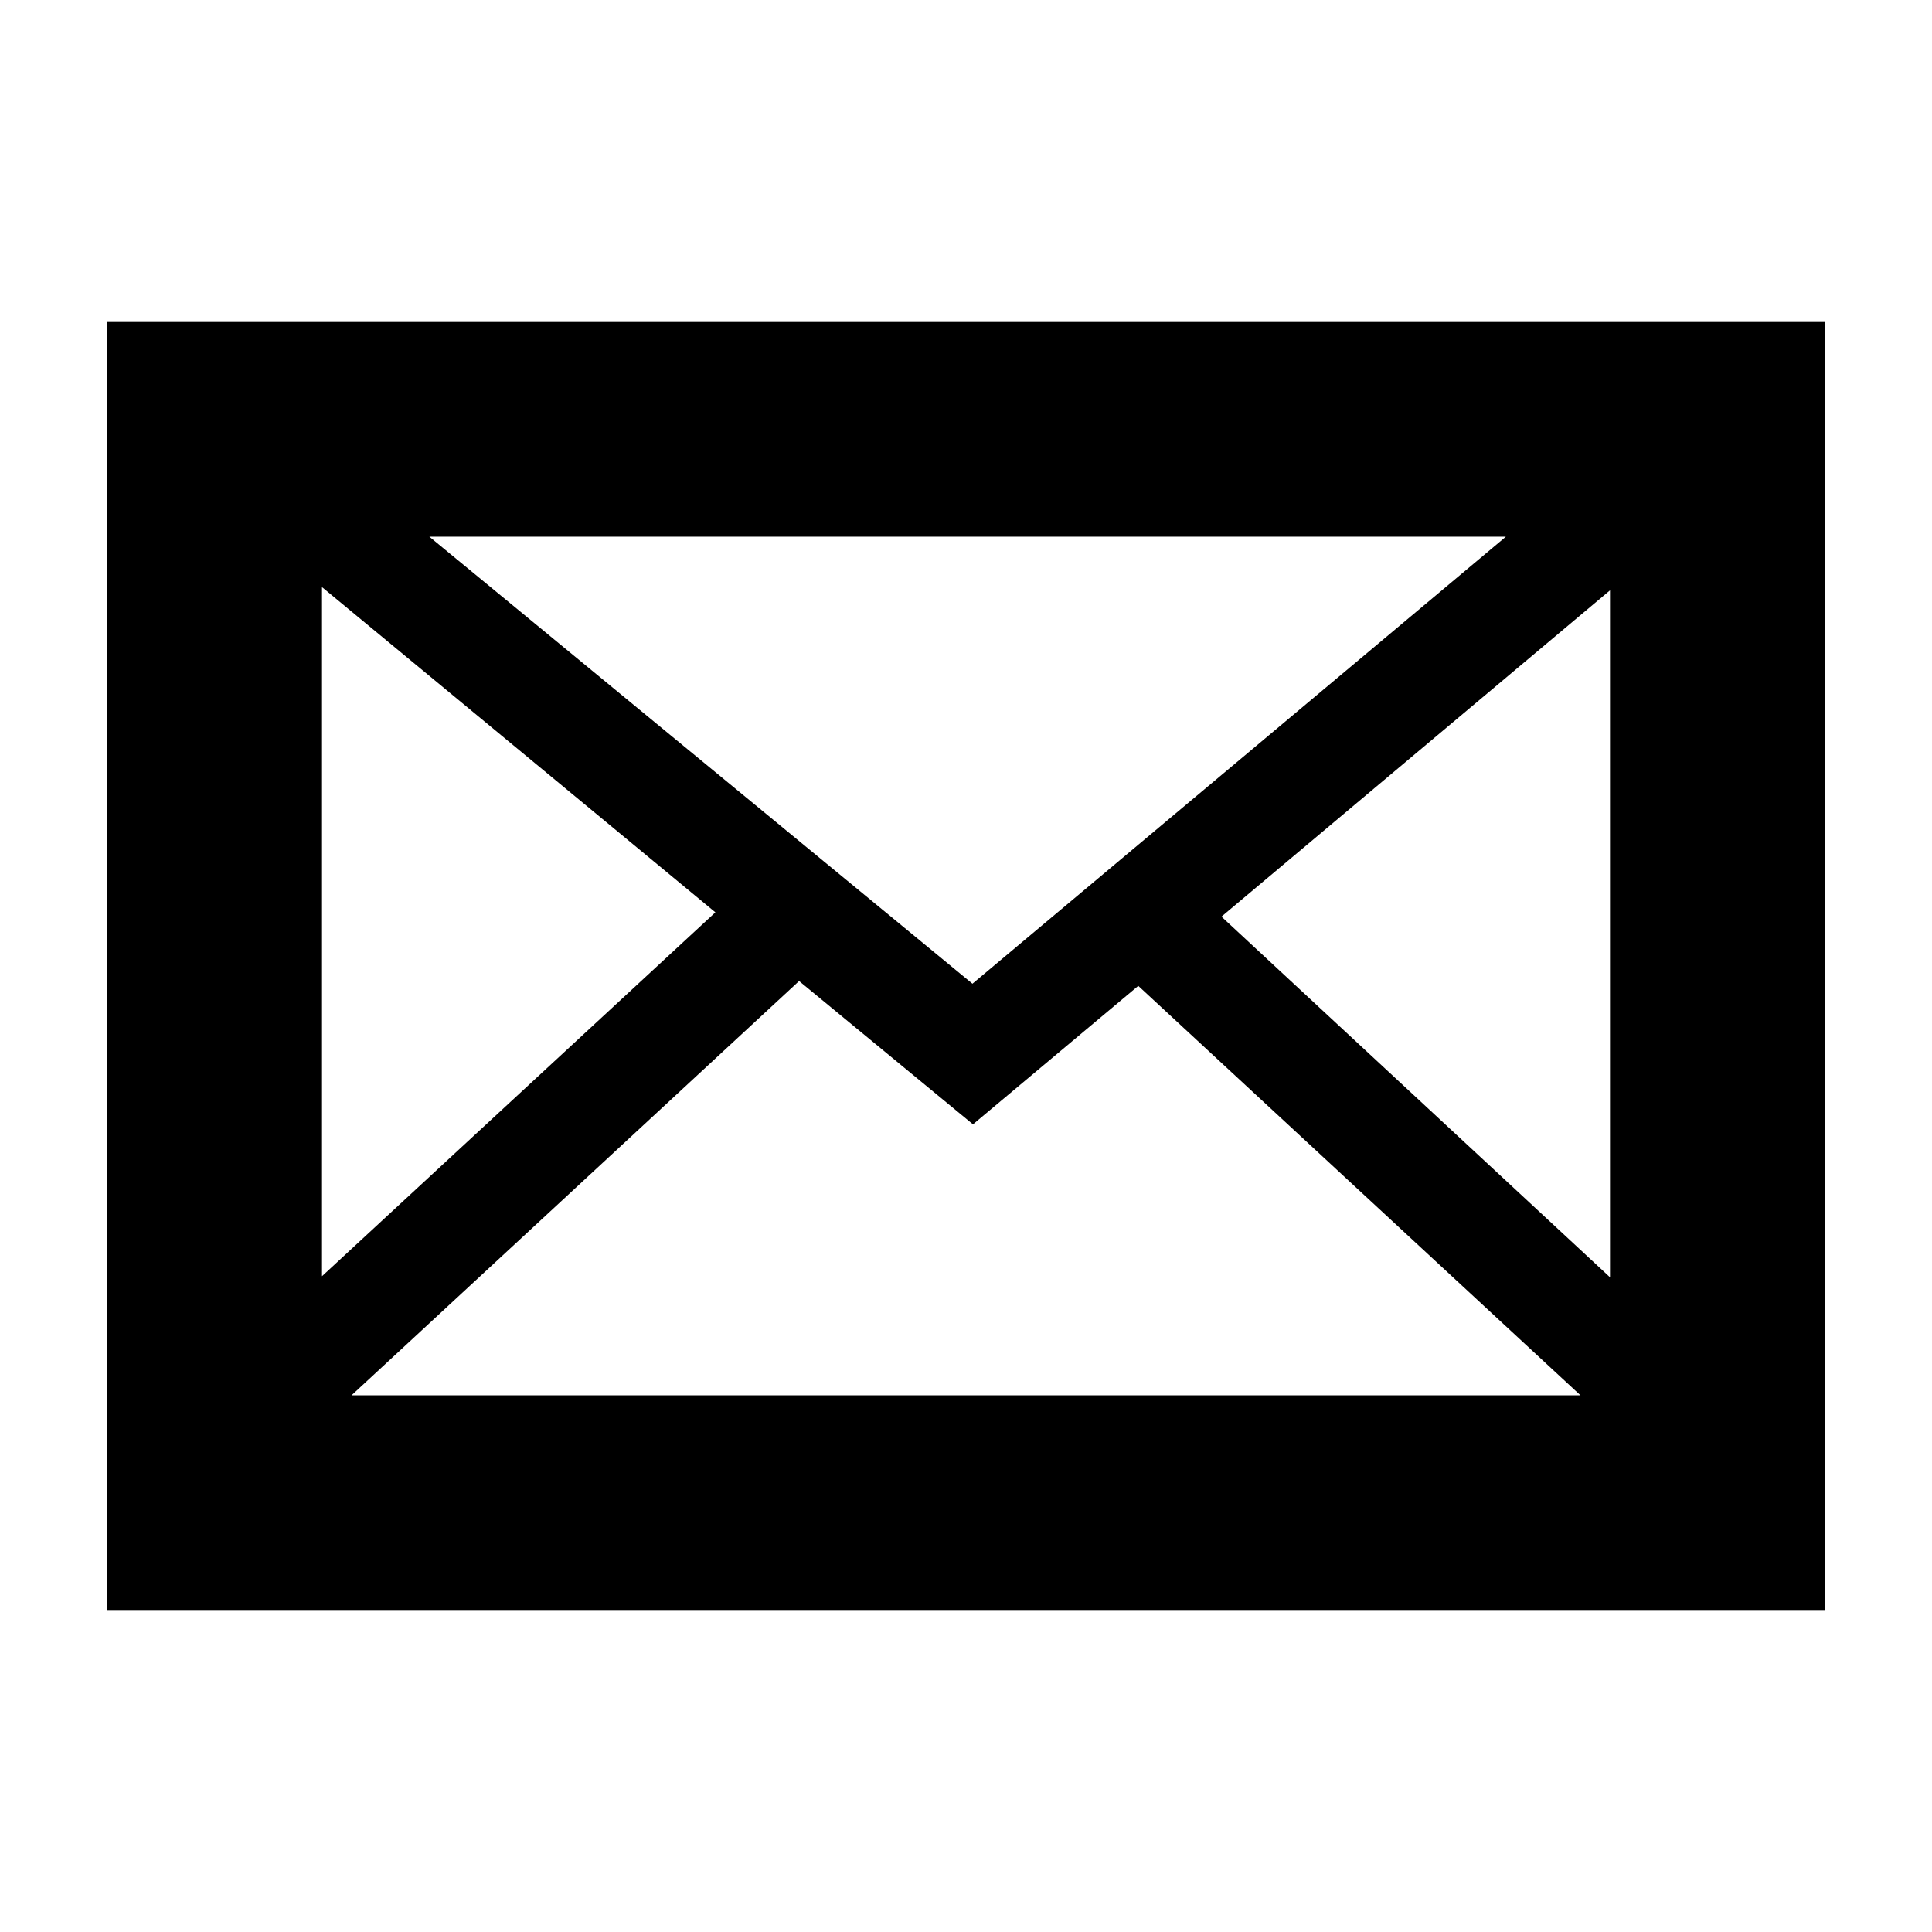 <svg xmlns="http://www.w3.org/2000/svg" width="36" height="36" viewBox="0 0 36 36"><title>icon-export_ams-ds_v0.2</title><path d="M2,6V30H34V6ZM18.12,18.33,8,10H28.06ZM13.33,17,6,23.78V10.94Zm1.56,1.28,3.24,2.67,3.08-2.58L29.45,26H6.55Zm7.87-1.2L30,11v12.8Z"/></svg>